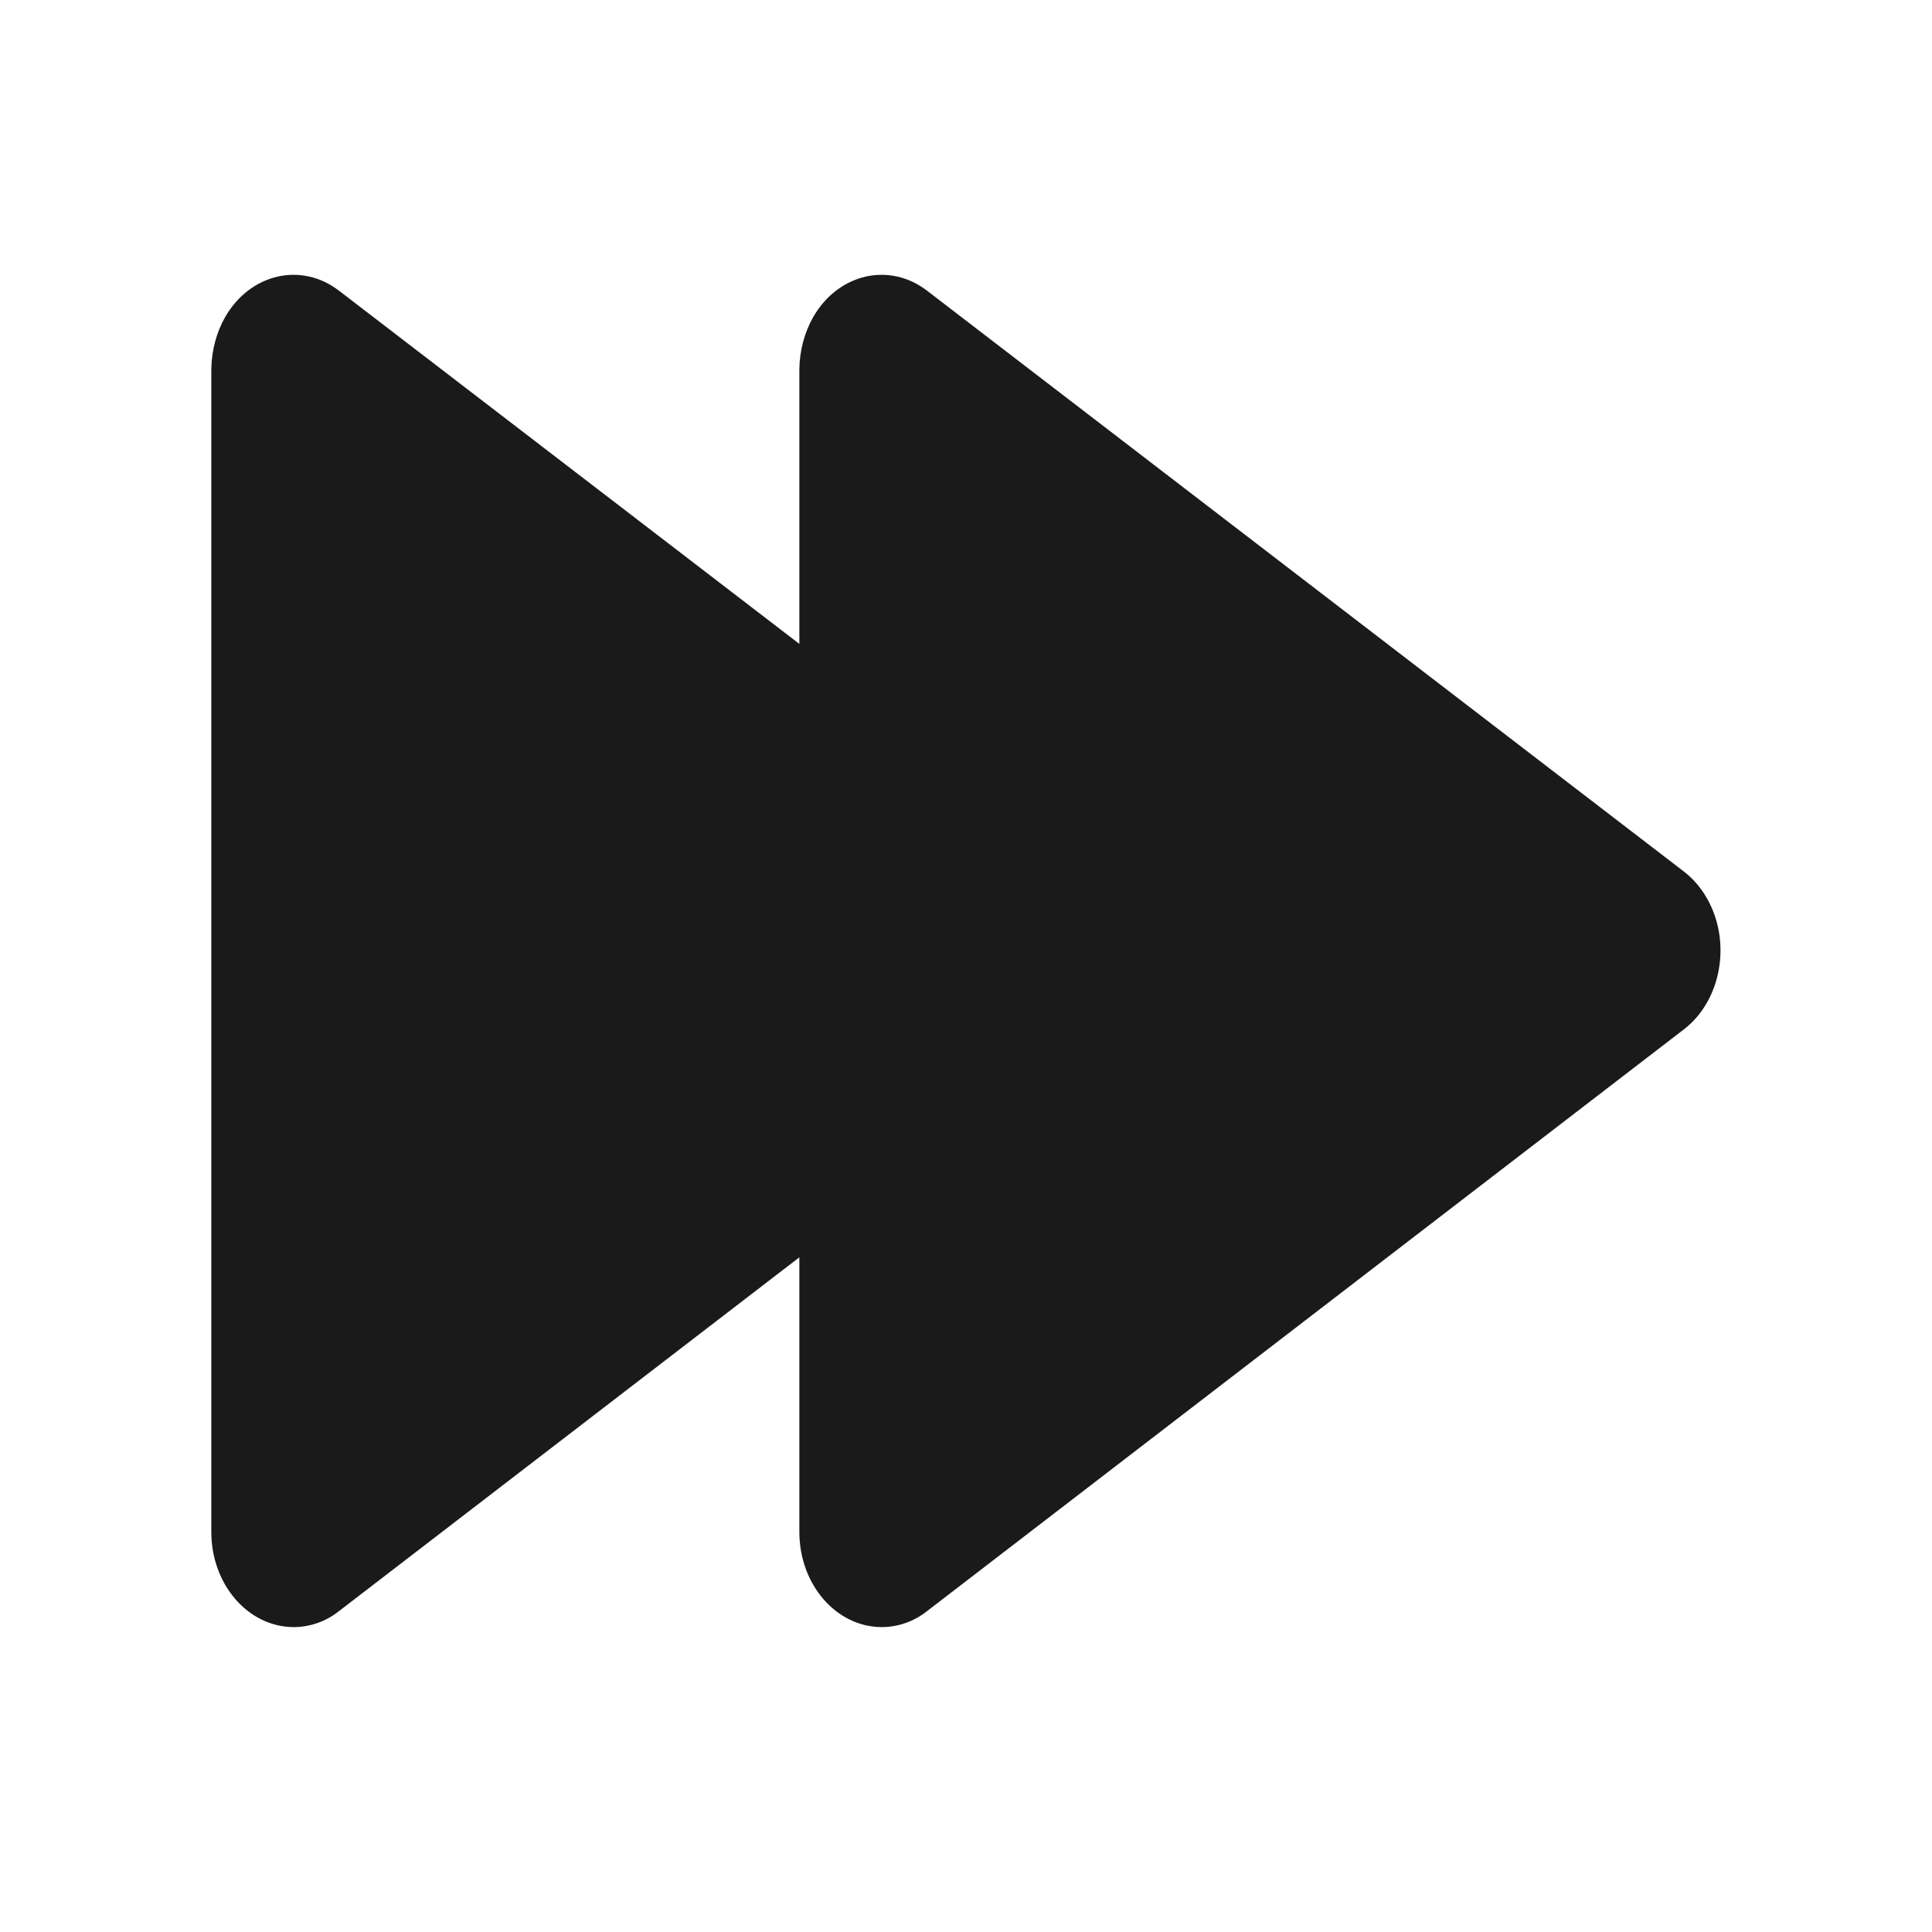 <?xml version="1.0" encoding="UTF-8"?>
<svg id="Layer_2" data-name="Layer 2" xmlns="http://www.w3.org/2000/svg" viewBox="0 0 64 64">
  <defs>
    <style>
      .cls-1 {
        opacity: 0;
      }

      .cls-1, .cls-2 {
        fill: #1a1a1a;
        stroke-width: 0px;
      }

      .cls-2 {
        fill-rule: evenodd;
      }
    </style>
  </defs>
  <g id="Exports_1" data-name="Exports 1">
    <g>
      <rect class="cls-1" width="64" height="64"/>
      <path class="cls-2" d="M56.54,29.75c-.2-.35-.46-.65-.76-.88L30.71,9.63c-1.25-.96-2.94-.57-3.77.87-.29.51-.45,1.11-.46,1.72v9.11l-15.25-11.7c-1.25-.96-2.94-.57-3.77.87-.29.51-.45,1.11-.46,1.72v38.53c0,1.73,1.21,3.14,2.72,3.15.54,0,1.07-.18,1.51-.53l15.25-11.72v9.1c0,1.73,1.21,3.14,2.72,3.15.54,0,1.07-.18,1.51-.53l25.07-19.27c1.25-.96,1.59-2.91.76-4.35Z"/>
    </g>
  </g>
</svg>